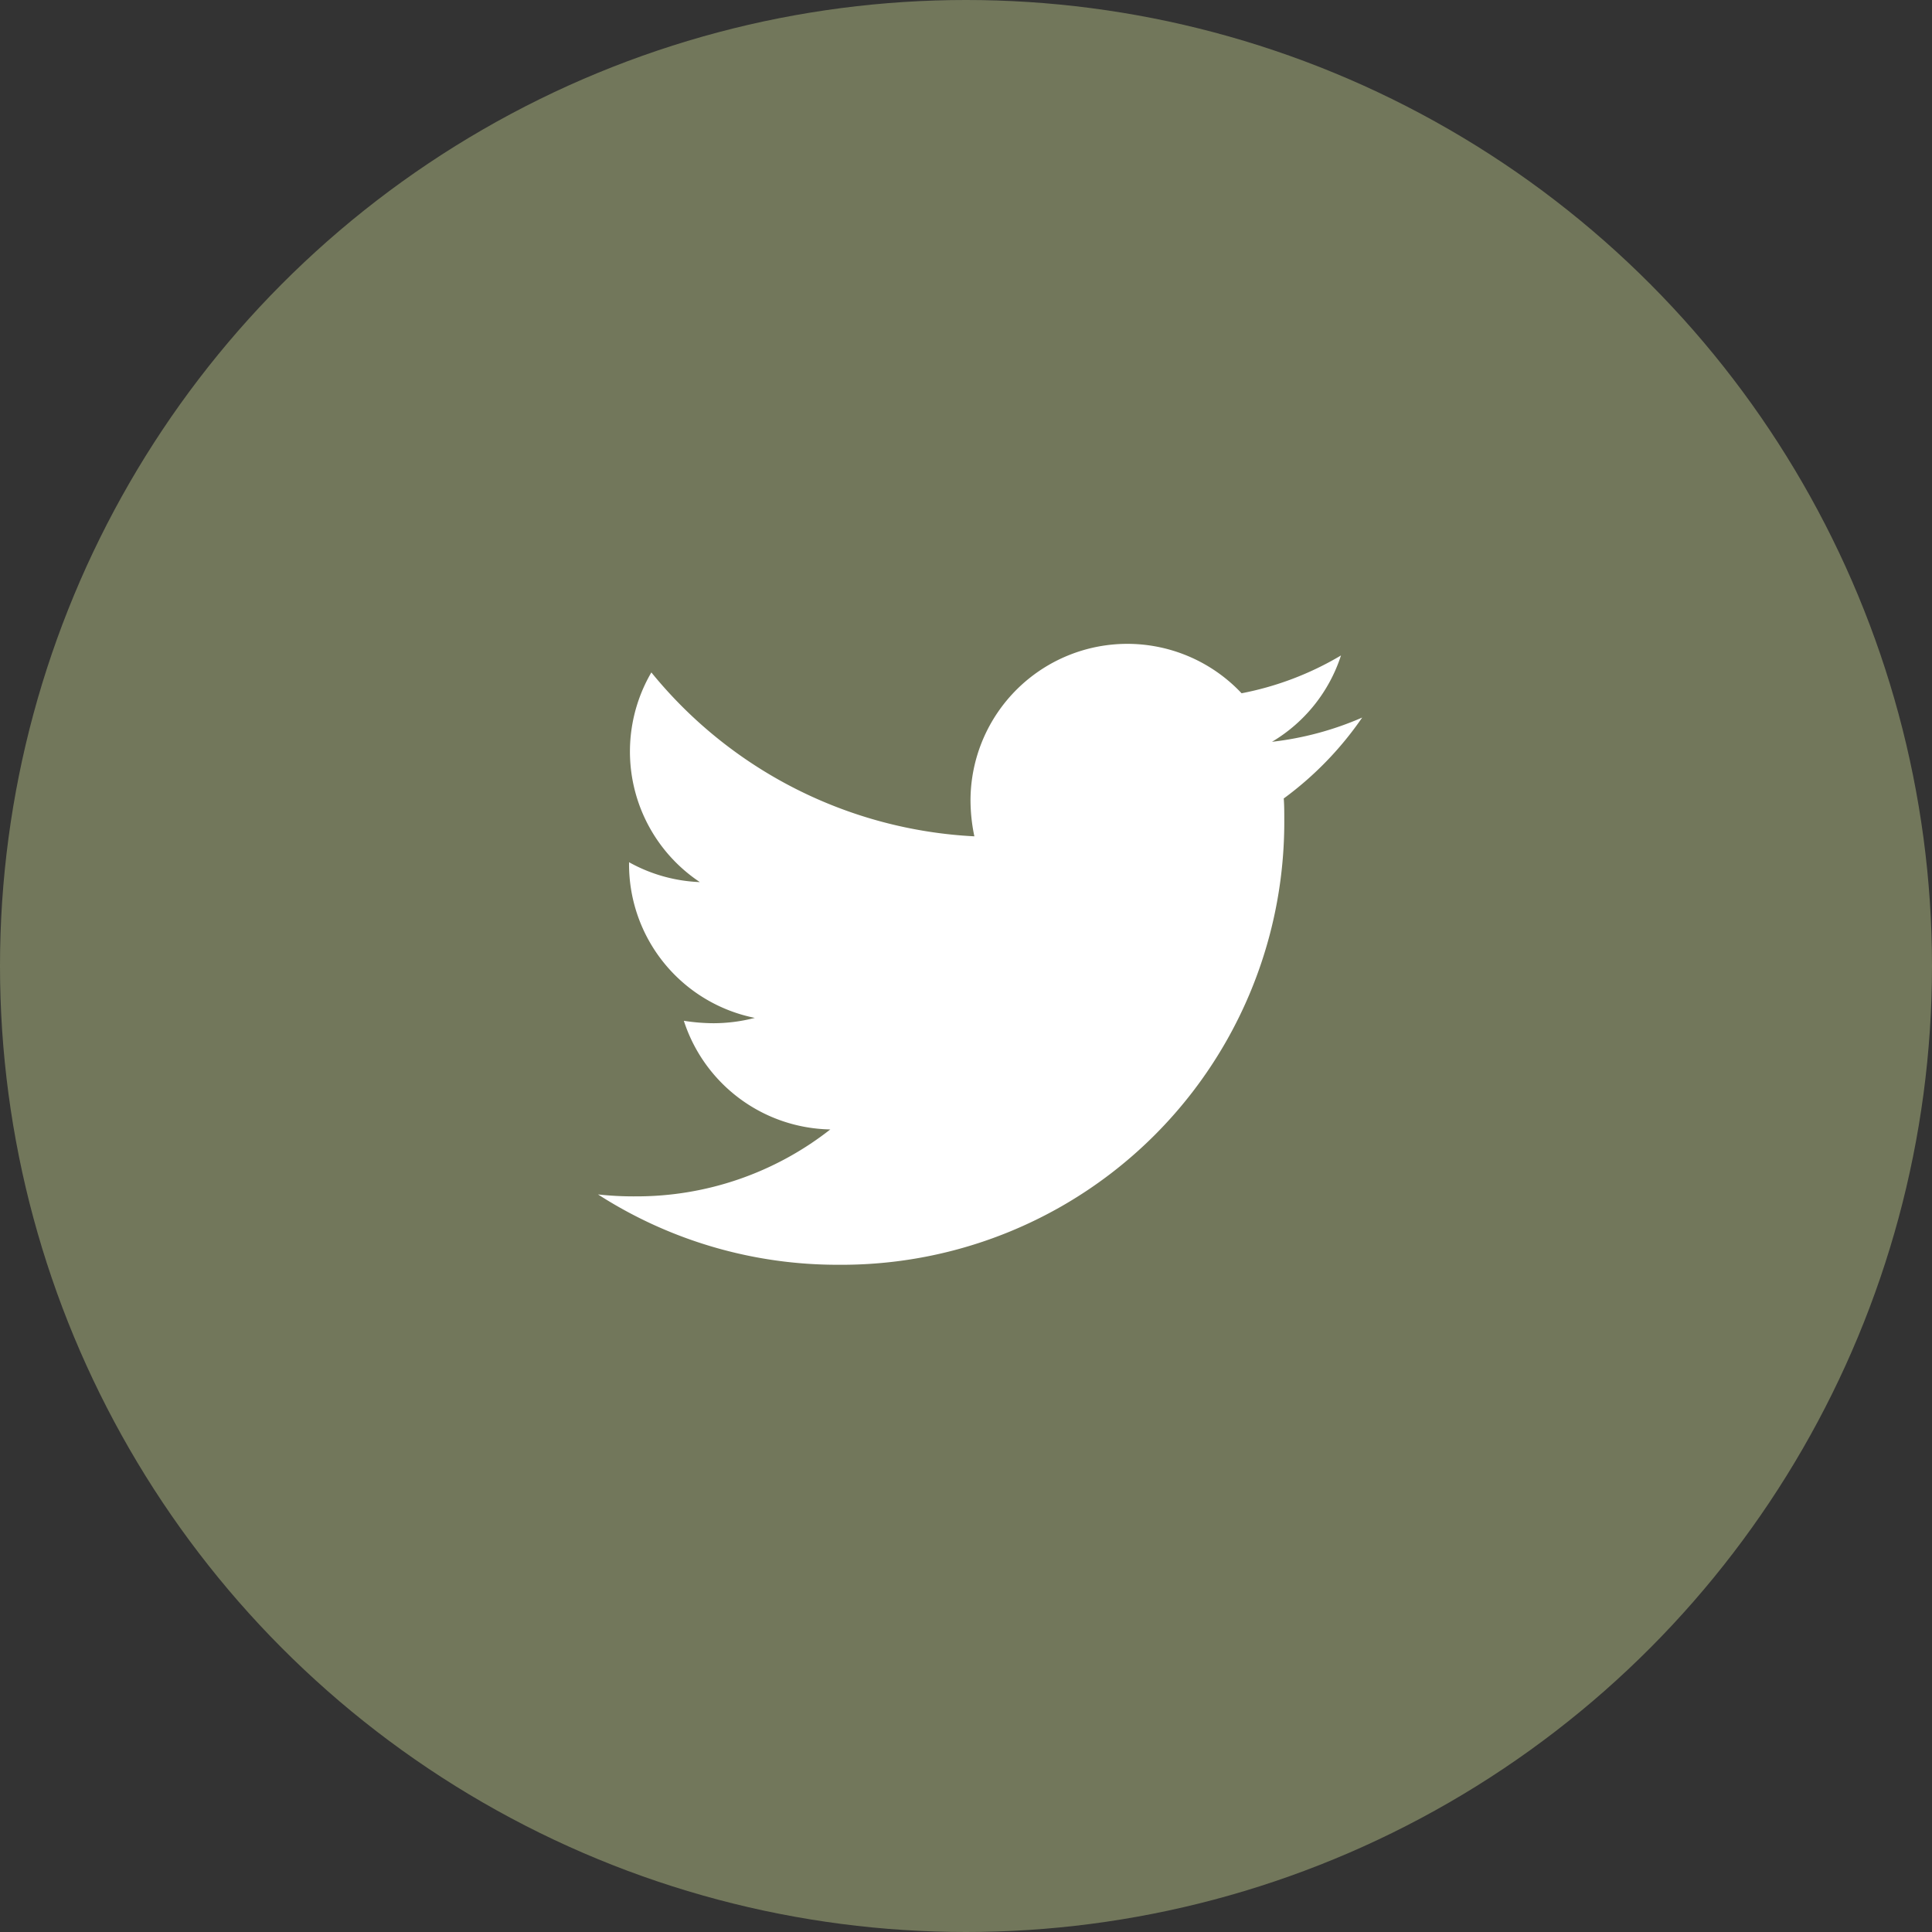 <svg xmlns="http://www.w3.org/2000/svg" width="42" height="42" viewBox="0 0 42 42">
  <rect x="0" y="0" width="42" height="42" fill="#333333" stroke="none"/>
  <g id="Twitter" transform="translate(-863 -3611)">
    <circle id="Ellipse_3" data-name="Ellipse 3" cx="21" cy="21" r="21" transform="translate(863 3611)" fill="#72775b"/>
    <path id="twitter-brands_1_" data-name="twitter-brands (1)" d="M14.908,51.445c.011.148.011.3.011.443a9.623,9.623,0,0,1-9.689,9.689A9.623,9.623,0,0,1,0,60.048a7.045,7.045,0,0,0,.822.042A6.82,6.82,0,0,0,5.05,58.635a3.411,3.411,0,0,1-3.184-2.362,4.294,4.294,0,0,0,.643.053,3.6,3.6,0,0,0,.9-.116A3.406,3.406,0,0,1,.675,52.868v-.042a3.43,3.43,0,0,0,1.539.432A3.41,3.41,0,0,1,1.16,48.7a9.68,9.68,0,0,0,7.022,3.563,3.844,3.844,0,0,1-.084-.78,3.409,3.409,0,0,1,5.893-2.33,6.7,6.7,0,0,0,2.161-.822,3.4,3.4,0,0,1-1.5,1.877,6.827,6.827,0,0,0,1.961-.527,7.32,7.32,0,0,1-1.708,1.761Z" transform="translate(876 3576.918)" fill="#fff"/>
  </g>
</svg>
